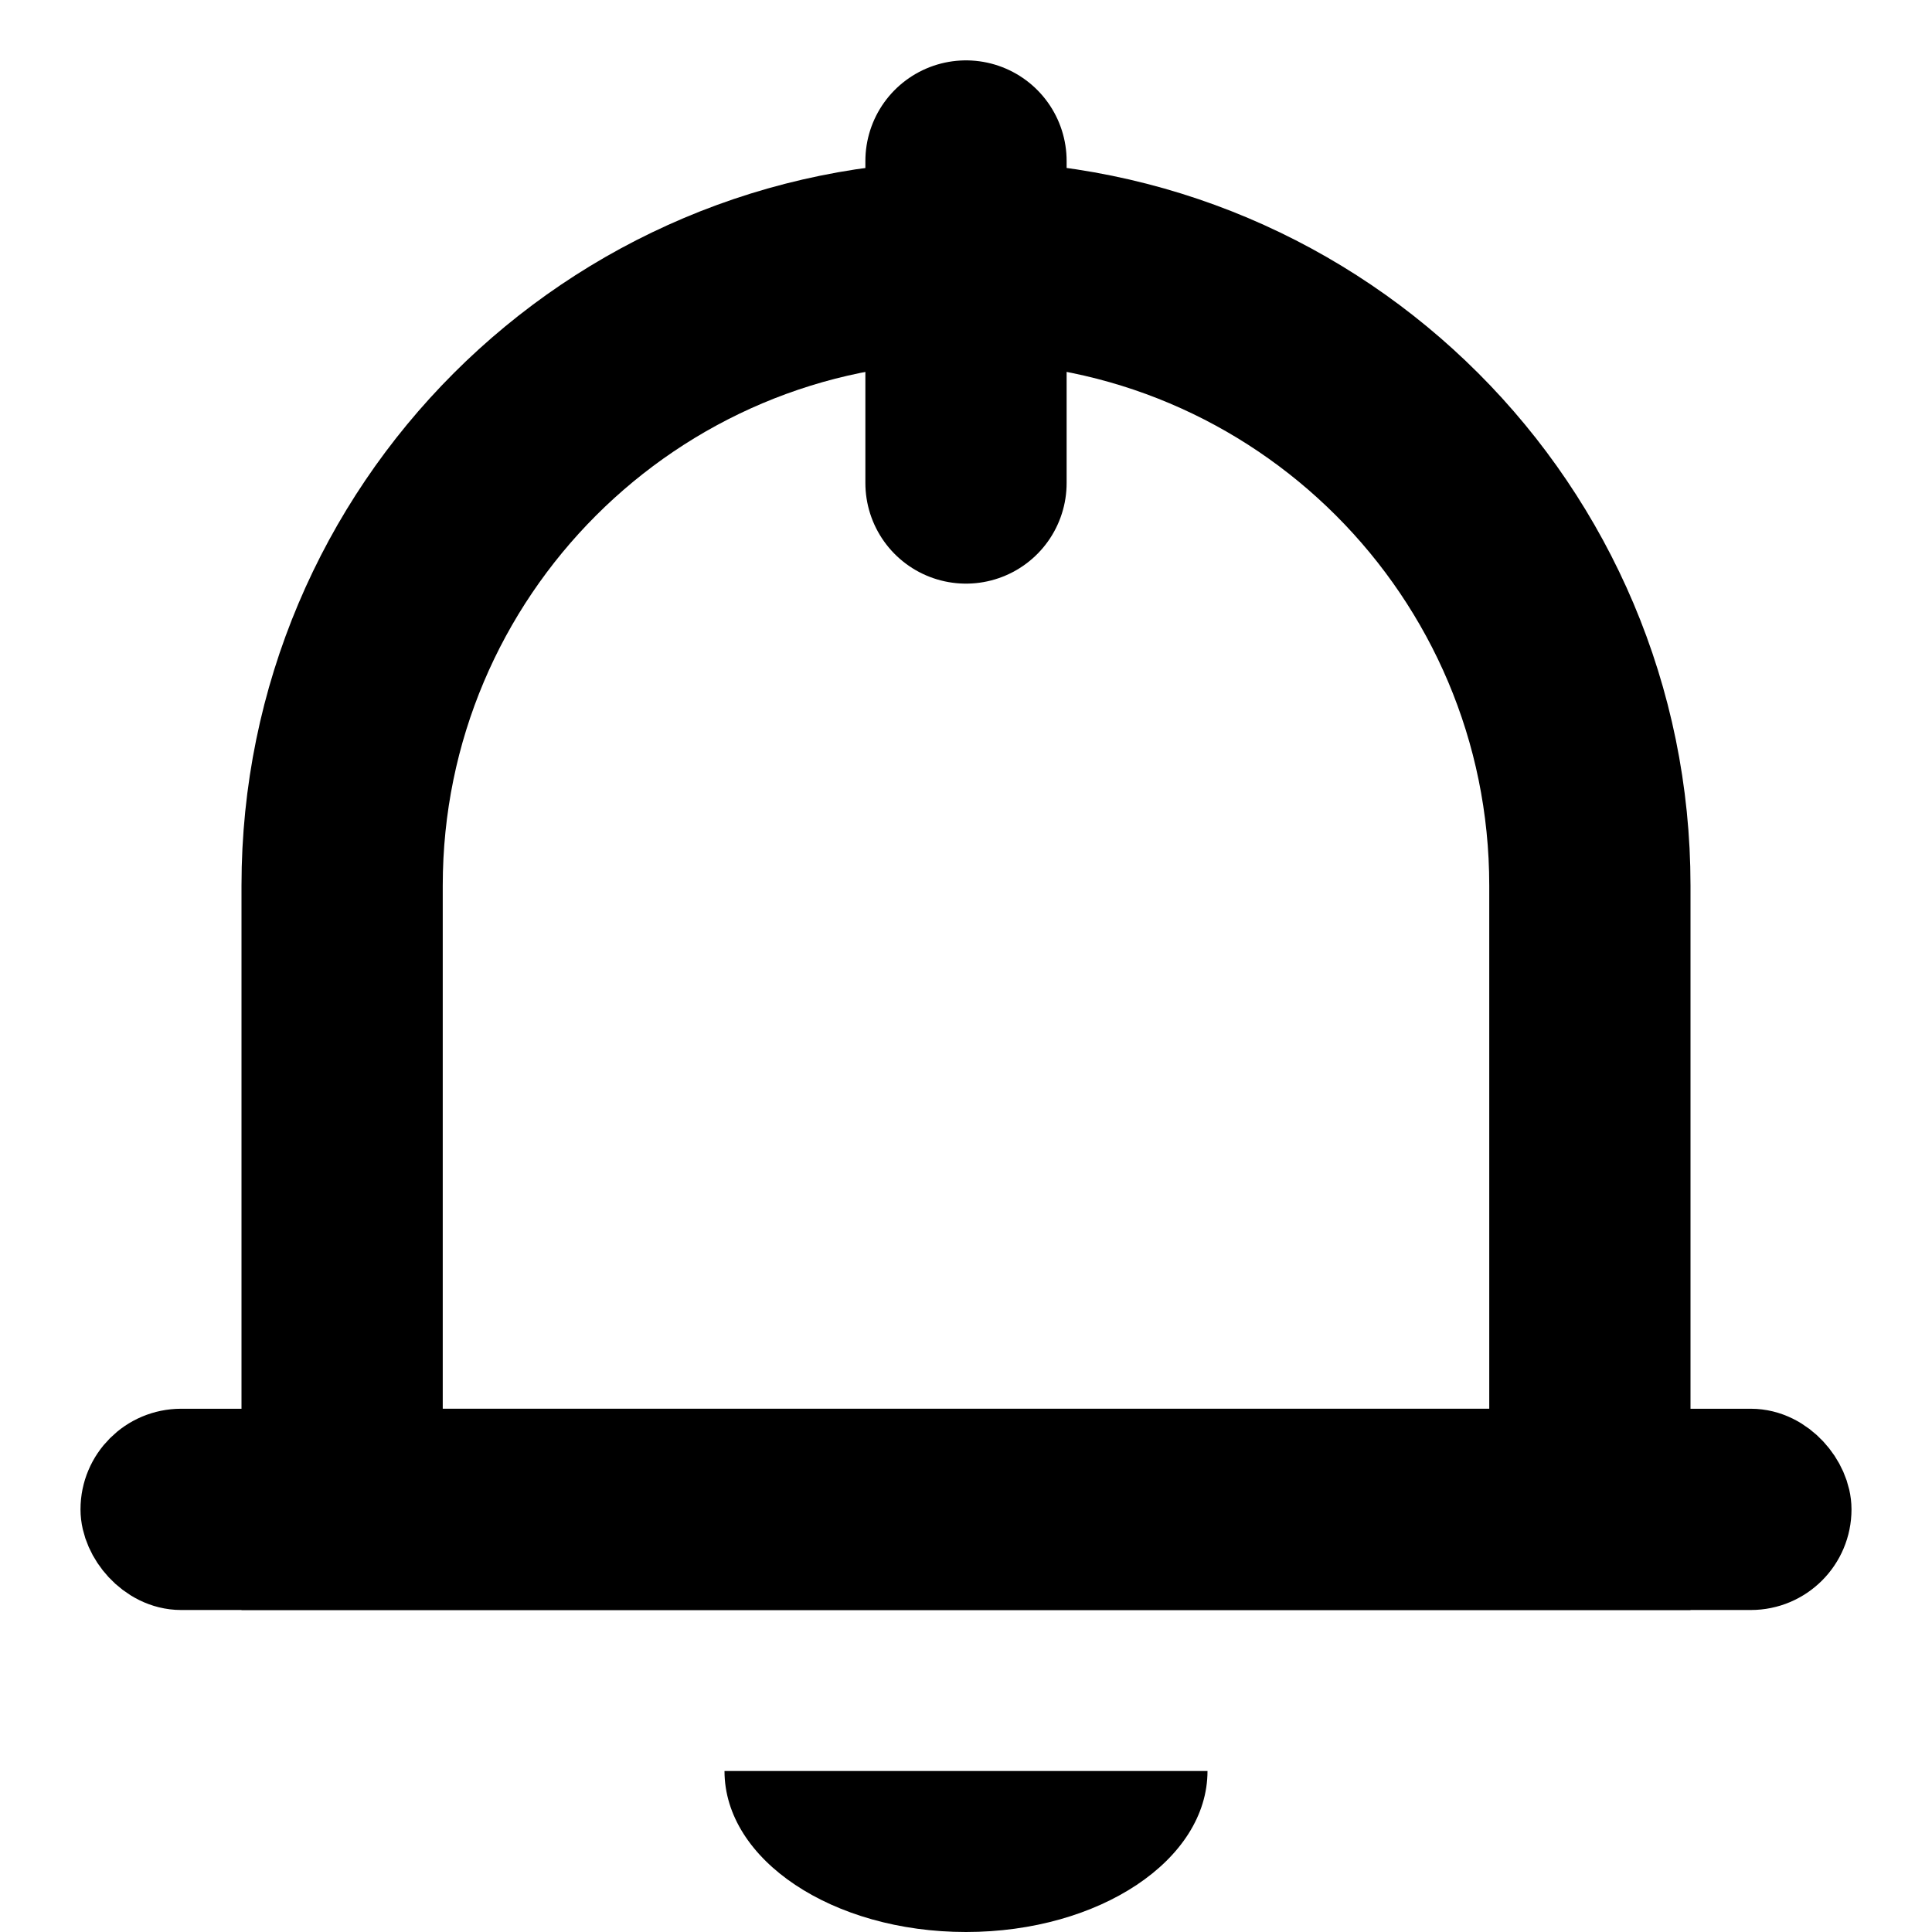 <svg width="24" height="24" viewBox="0 0 24 24" fill="none" xmlns="http://www.w3.org/2000/svg">
<path fill-rule="evenodd" clip-rule="evenodd" d="M9 22C9 23.105 10.343 24 12 24C13.657 24 15 23.105 15 22H9Z" fill="black"/>
<path d="M4.25 11C4.25 6.72 7.72 3.25 12 3.25C16.28 3.25 19.75 6.72 19.75 11V18.75H4.25V11Z" stroke="black" stroke-width="2.5"/>
<rect x="1.625" y="18.125" width="20.75" height="1.25" rx="0.625" fill="black" stroke="black" stroke-width="1.25"/>
<path d="M12 6V2" stroke="black" stroke-width="2.5" stroke-linecap="round"/>
</svg>
